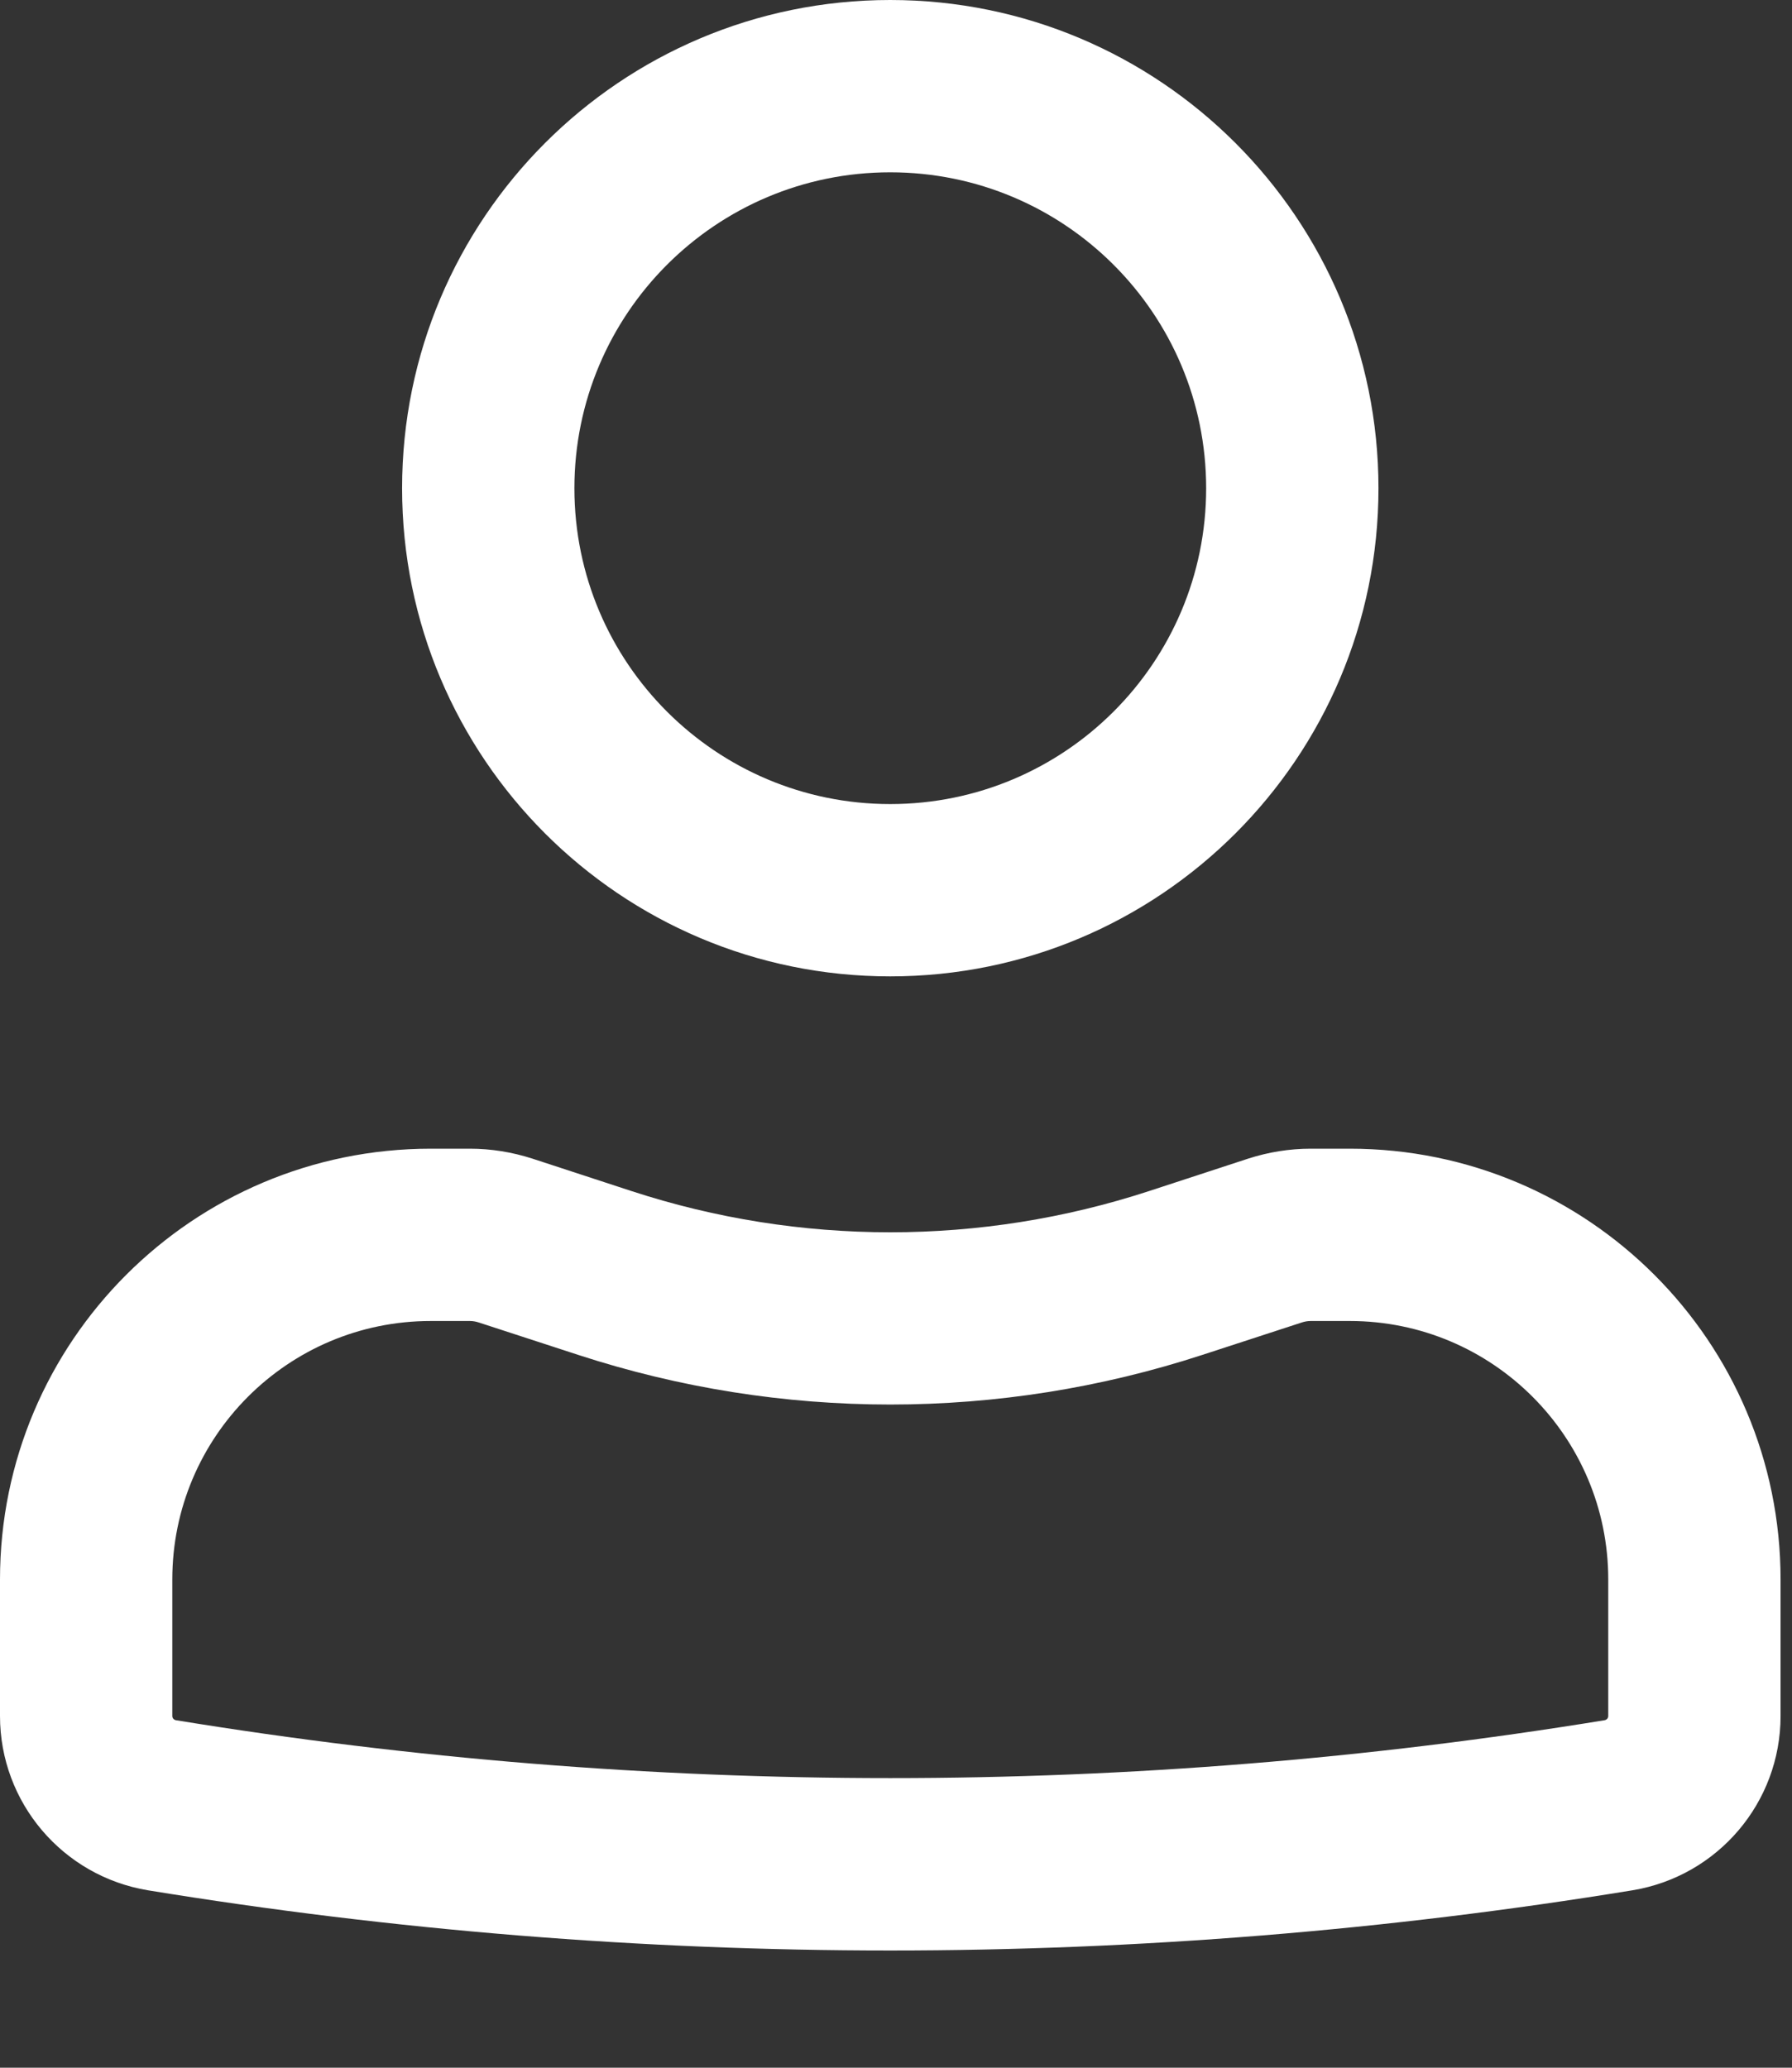 <svg width="13" height="15" viewBox="0 0 13 15" fill="none" xmlns="http://www.w3.org/2000/svg">
<rect x="0" y="0" width="13" height="15" fill="#333333" stroke="none"/>
<path fill-rule="evenodd" clip-rule="evenodd" d="M2.917 3.542C2.917 1.586 4.502 0 6.458 0C8.414 0 10 1.586 10 3.542C10 5.498 8.414 7.083 6.458 7.083C4.502 7.083 2.917 5.498 2.917 3.542ZM6.458 1.25C5.193 1.25 4.167 2.276 4.167 3.542C4.167 4.807 5.193 5.833 6.458 5.833C7.724 5.833 8.75 4.807 8.75 3.542C8.75 2.276 7.724 1.25 6.458 1.25Z" fill="white"/>
<path fill-rule="evenodd" clip-rule="evenodd" d="M3.125 9.583C2.089 9.583 1.25 10.423 1.25 11.458V12.449C1.25 12.464 1.261 12.476 1.276 12.479C4.708 13.039 8.209 13.039 11.641 12.479C11.656 12.476 11.667 12.464 11.667 12.449V11.458C11.667 10.423 10.827 9.583 9.792 9.583H9.508C9.486 9.583 9.464 9.587 9.443 9.594L8.722 9.829C7.251 10.309 5.666 10.309 4.195 9.829L3.474 9.594C3.453 9.587 3.431 9.583 3.409 9.583H3.125ZM0 11.458C0 9.732 1.399 8.333 3.125 8.333H3.409C3.563 8.333 3.716 8.358 3.862 8.405L4.583 8.641C5.802 9.039 7.115 9.039 8.334 8.641L9.055 8.405C9.201 8.358 9.354 8.333 9.508 8.333H9.792C11.518 8.333 12.917 9.732 12.917 11.458V12.449C12.917 13.076 12.462 13.611 11.842 13.713C8.277 14.295 4.64 14.295 1.074 13.713C0.455 13.611 0 13.076 0 12.449V11.458Z" fill="white"/>
</svg>
